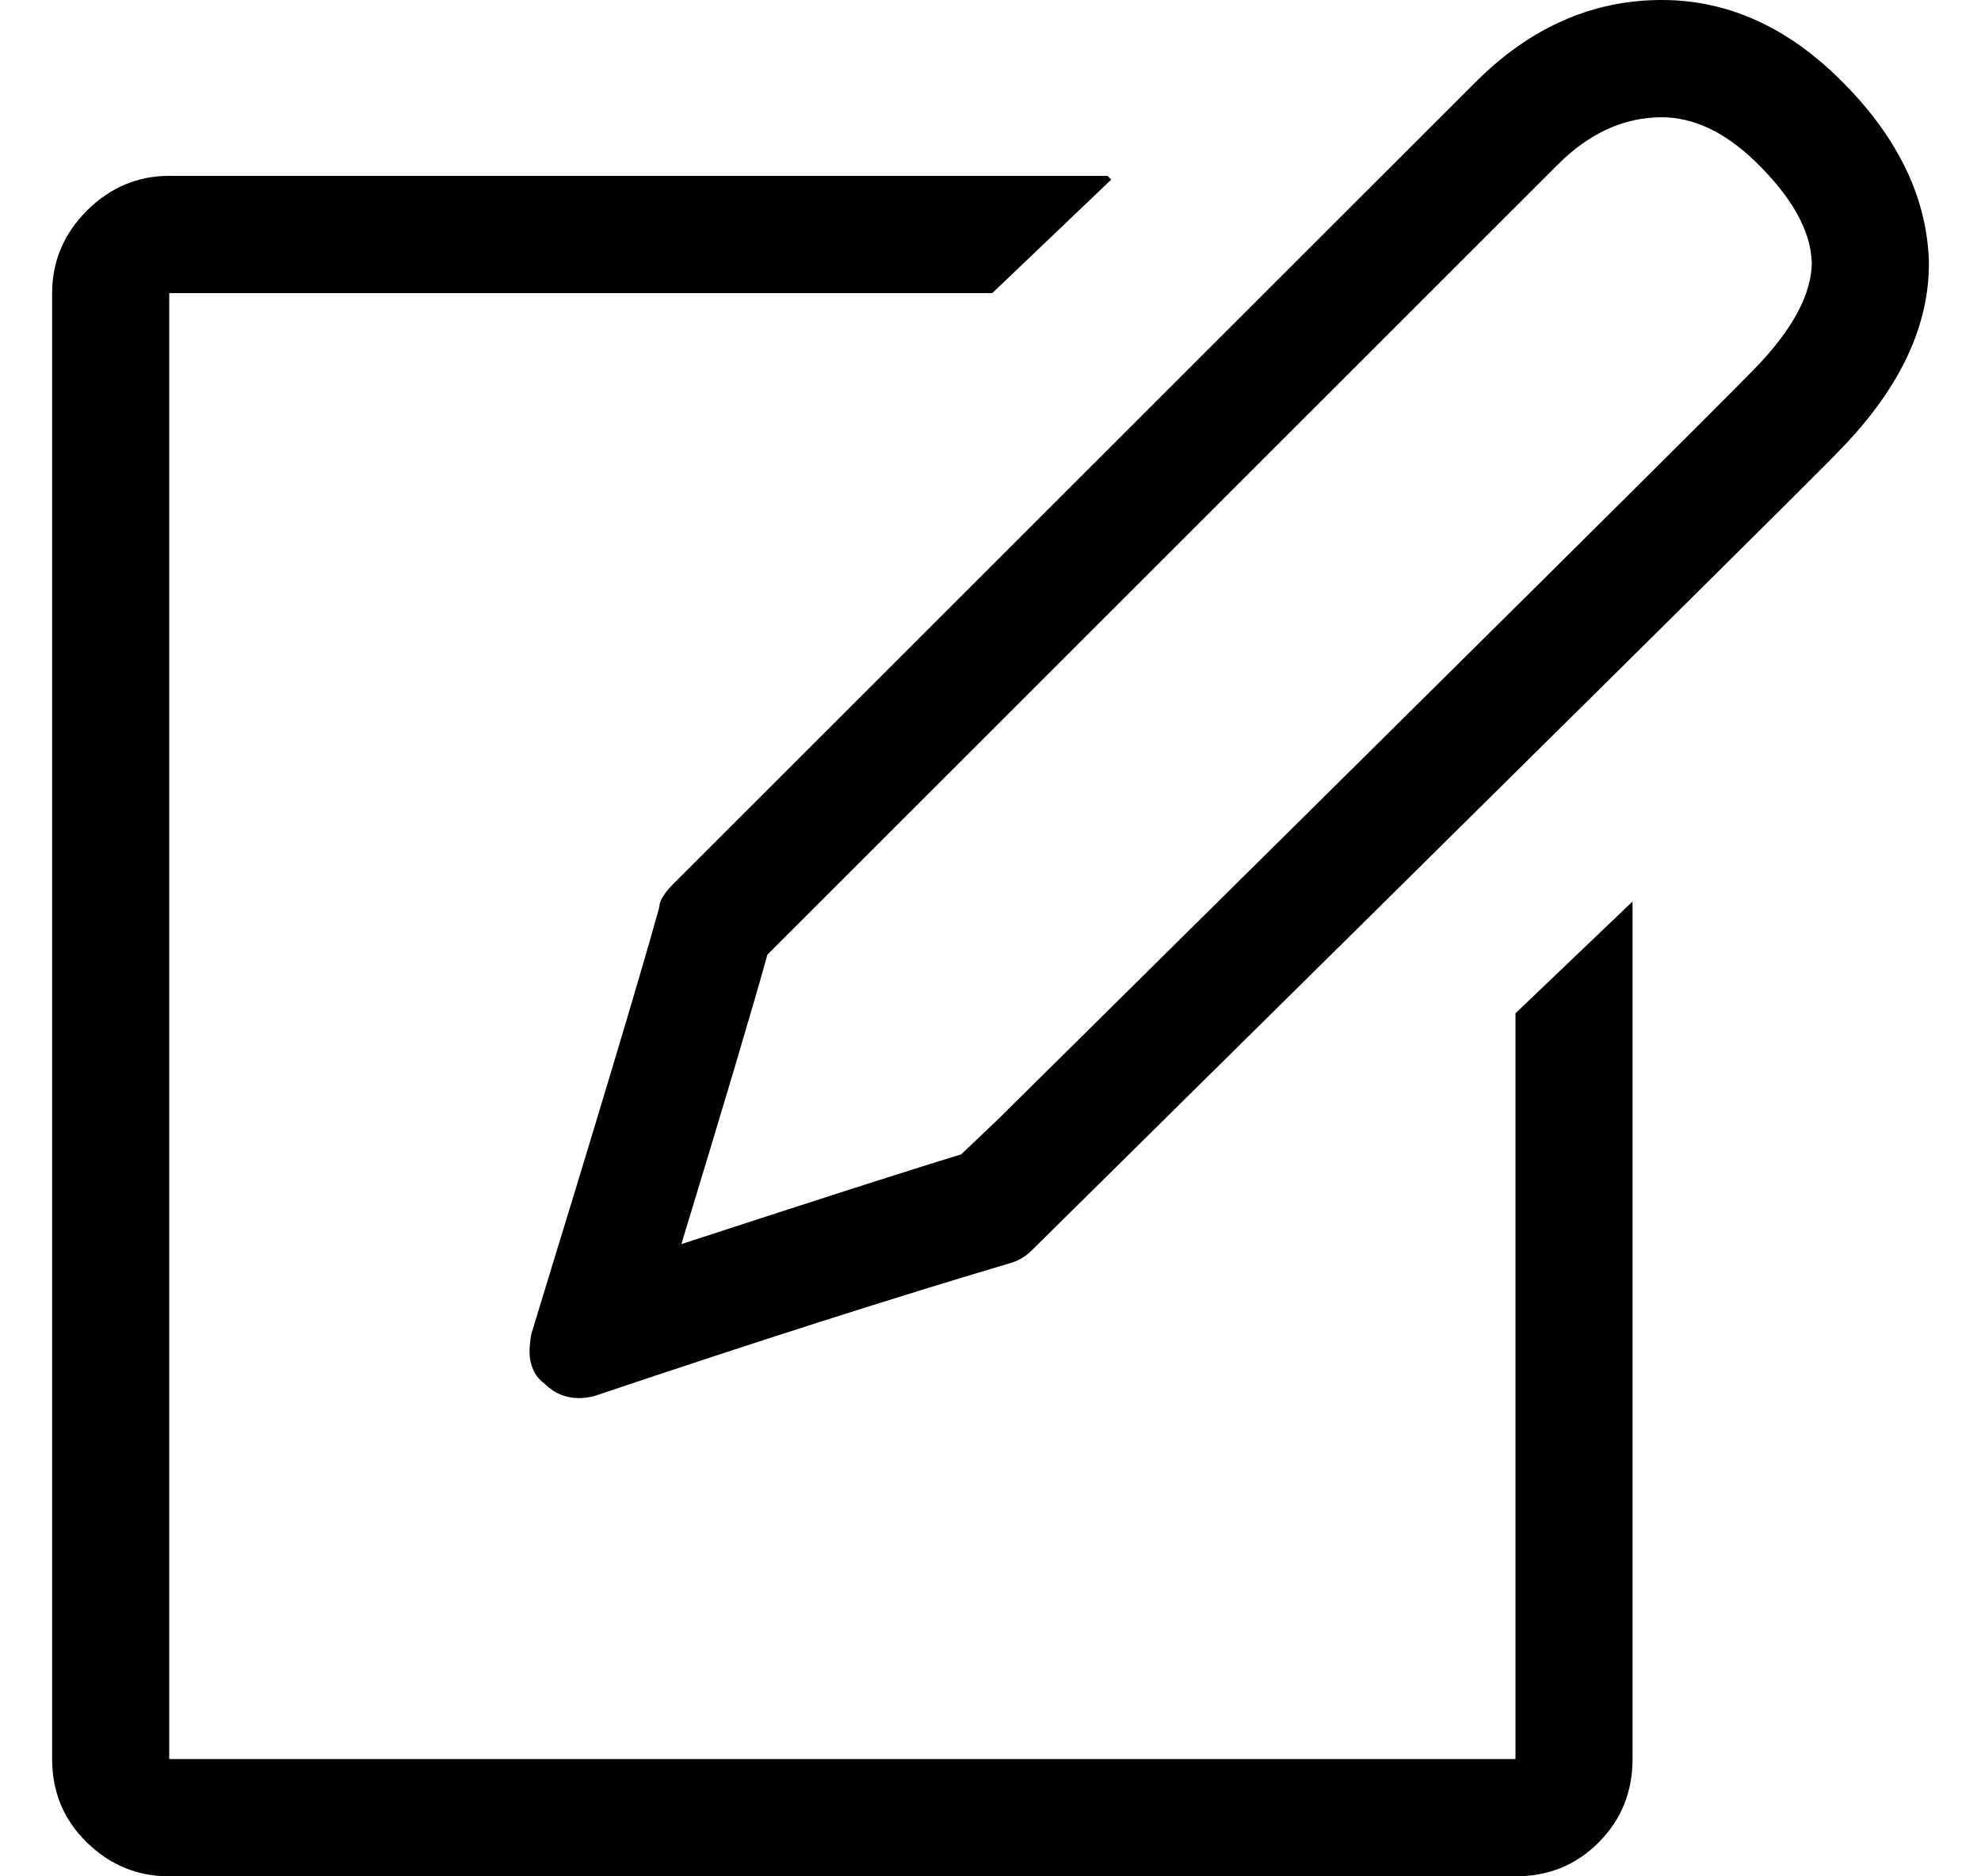 <svg width="19" height="18" viewBox="0 0 19 18" xmlns="http://www.w3.org/2000/svg">
<path d="M14.535 16.875H1.623V2.812H9.517L10.658 1.723L10.623 1.687H1.623C1.319 1.687 1.056 1.799 0.833 2.021C0.611 2.244 0.5 2.508 0.5 2.812V16.875C0.5 17.191 0.611 17.458 0.833 17.675C1.056 17.892 1.319 18 1.623 18H14.535C14.851 18 15.117 17.892 15.333 17.675C15.549 17.458 15.658 17.191 15.658 16.875V8.648L14.535 9.721V16.875ZM17.605 0.721C17.102 0.24 16.547 -6.10352e-05 15.938 -6.10352e-05C15.272 -6.10352e-05 14.675 0.264 14.149 0.791L6.447 8.49C6.424 8.514 6.403 8.537 6.386 8.56C6.368 8.584 6.354 8.607 6.342 8.631C6.33 8.654 6.324 8.678 6.324 8.701C6.149 9.334 5.74 10.699 5.096 12.797C5.085 12.855 5.079 12.914 5.079 12.973C5.079 13.031 5.091 13.087 5.114 13.14C5.137 13.192 5.172 13.236 5.219 13.271C5.313 13.365 5.424 13.412 5.553 13.412C5.599 13.412 5.646 13.406 5.693 13.395C7.225 12.879 8.564 12.451 9.71 12.111C9.781 12.088 9.845 12.047 9.903 11.988C14.897 7.055 17.476 4.5 17.64 4.324C18.225 3.727 18.511 3.117 18.5 2.496C18.476 1.863 18.178 1.271 17.605 0.721ZM16.833 3.533C16.517 3.861 14.096 6.264 9.57 10.74L9.219 11.074C8.985 11.145 8.623 11.259 8.131 11.417C7.64 11.575 7.108 11.748 6.535 11.935C6.956 10.553 7.231 9.627 7.36 9.158C12.225 4.295 14.751 1.769 14.938 1.582C15.242 1.277 15.576 1.125 15.938 1.125C16.242 1.125 16.541 1.266 16.833 1.547C17.184 1.887 17.365 2.209 17.377 2.514C17.377 2.818 17.196 3.158 16.833 3.533Z"/>
</svg>
